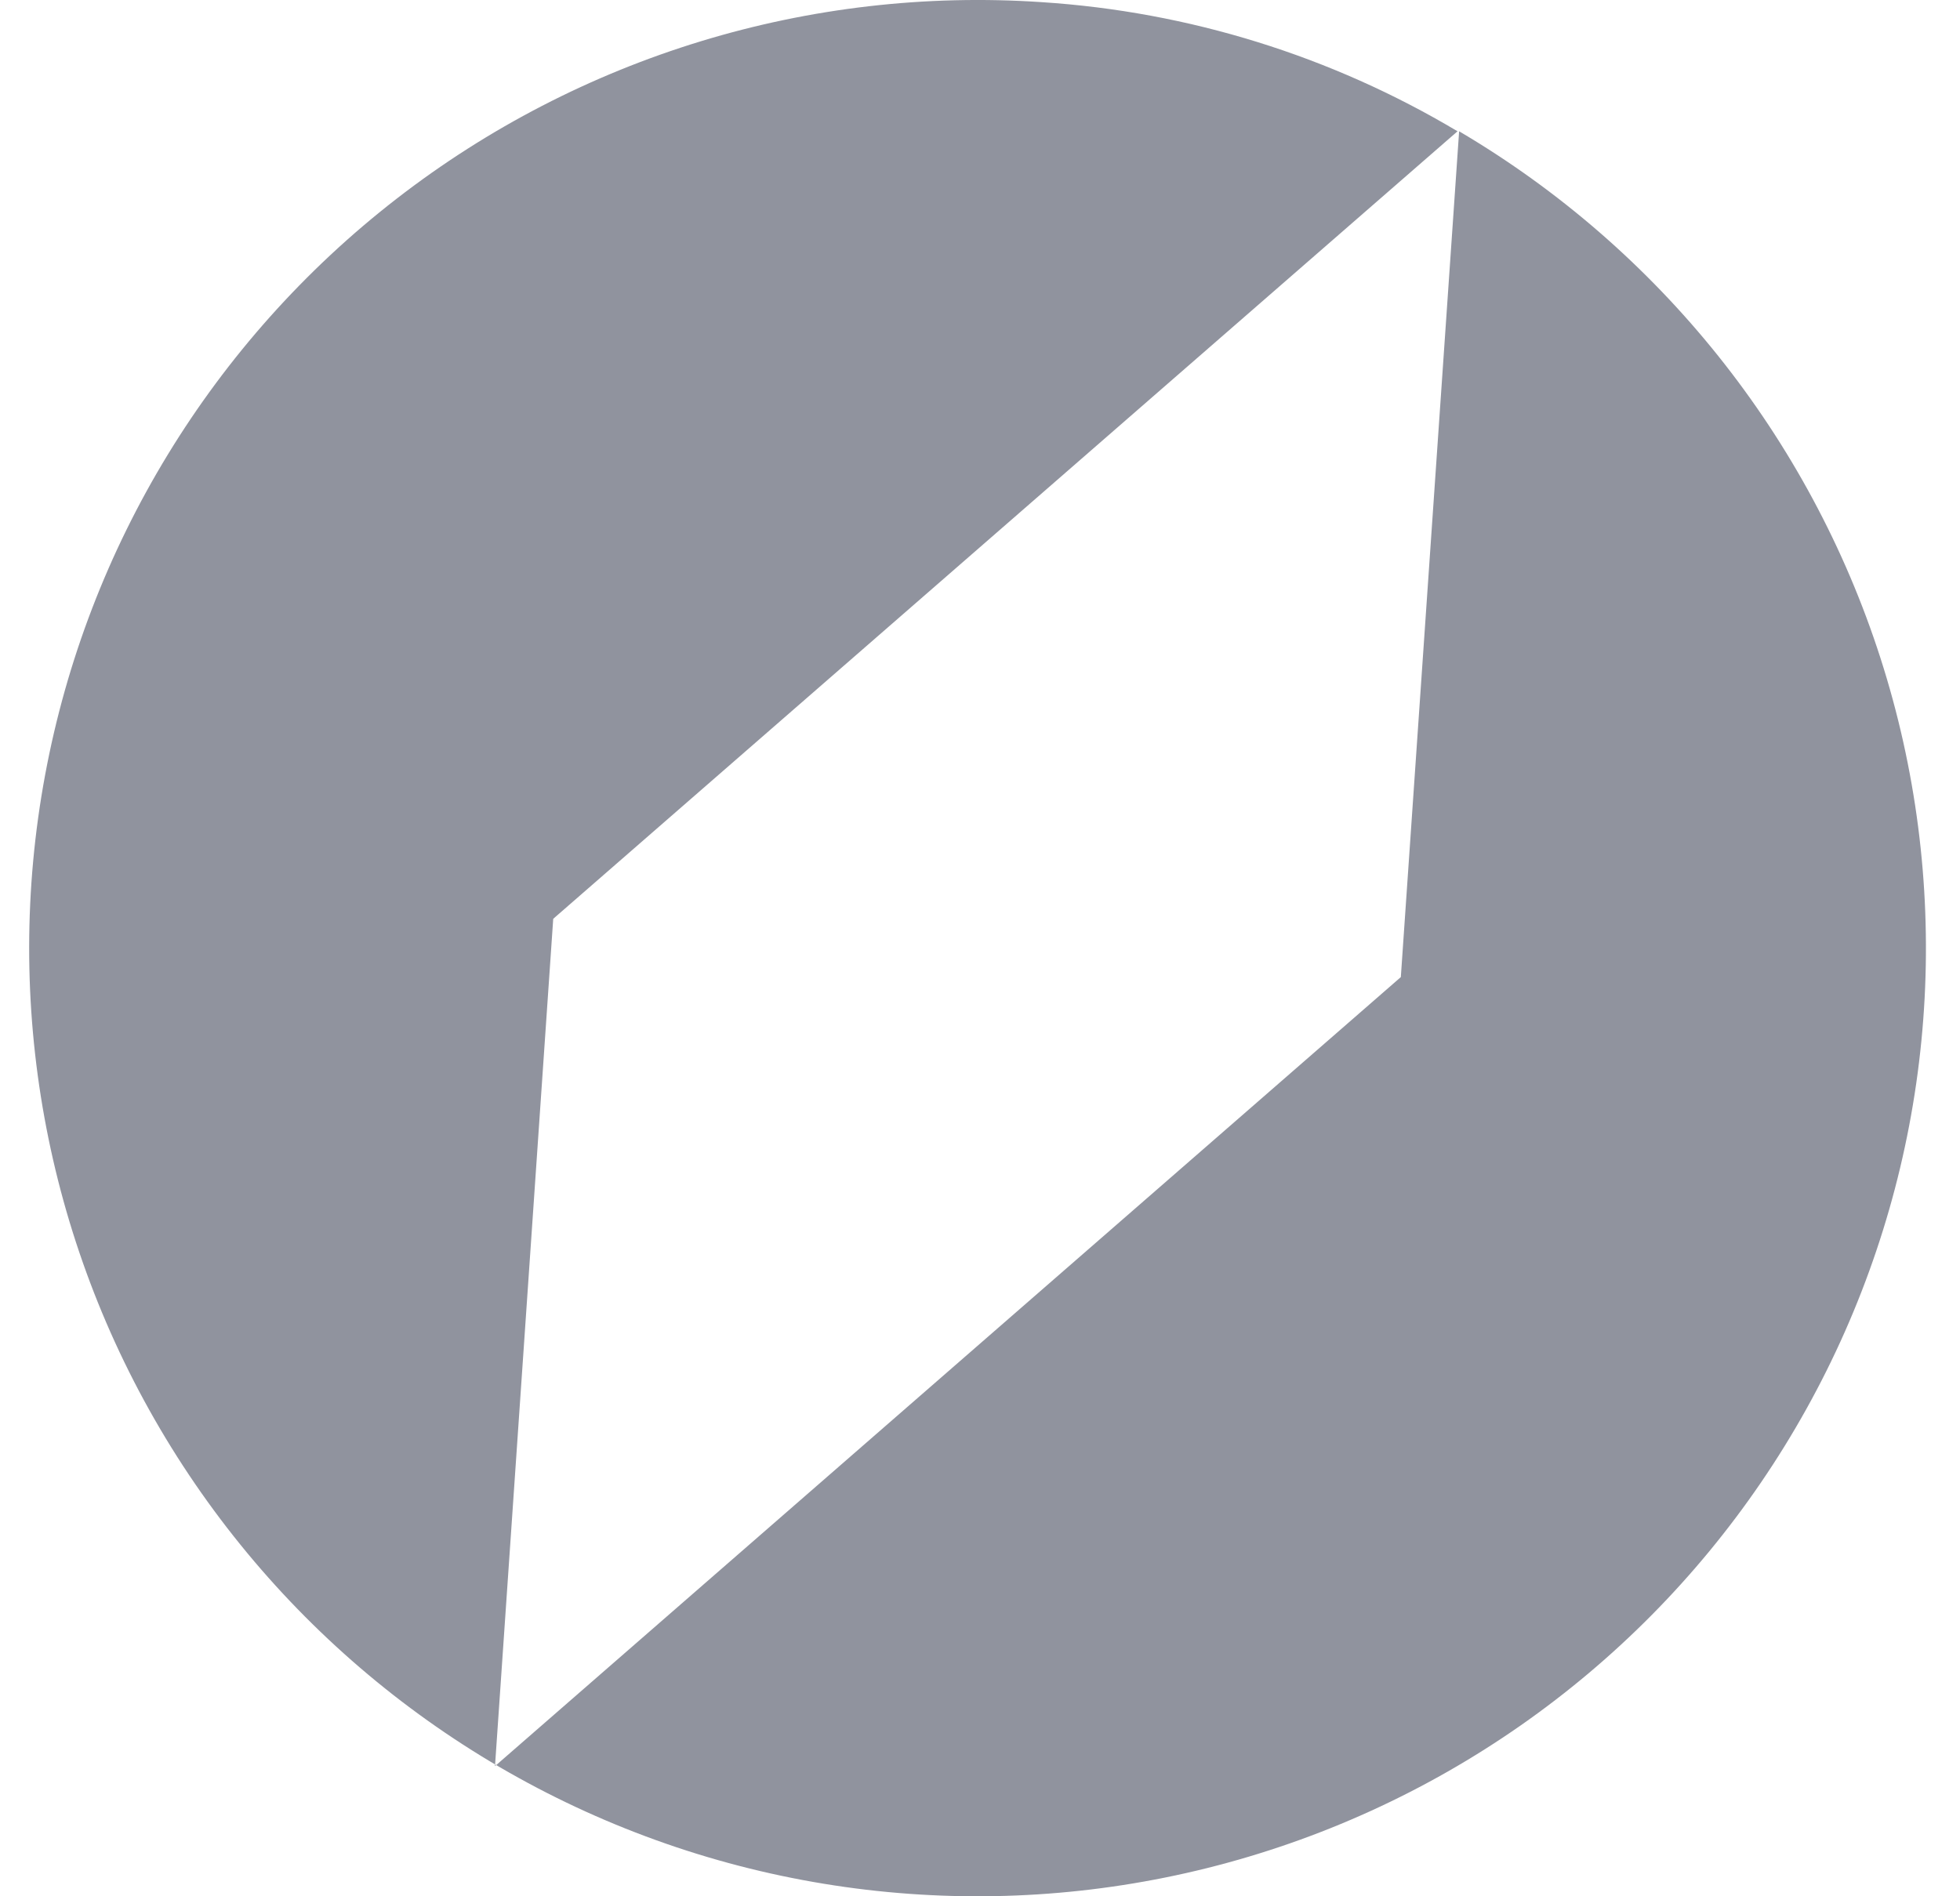 <svg width="31" height="30" viewBox="0 0 31 30" fill="none" xmlns="http://www.w3.org/2000/svg">
    <path
        d="M23.078 2.077L22.156 15.458L7.829 27.941L8.75 14.536L23.053 2.077C21.053 0.884 18.799 0.184 16.475 0.034C12.806 -0.214 9.174 0.894 6.269 3.147C3.363 5.401 1.386 8.643 0.714 12.258C0.042 15.873 0.721 19.609 2.622 22.756C4.524 25.903 7.515 28.243 11.027 29.33C14.54 30.417 18.33 30.175 21.676 28.652C25.023 27.129 27.693 24.429 29.18 21.066C30.667 17.703 30.867 13.911 29.742 10.411C28.617 6.91 26.245 3.944 23.078 2.077V2.077Z"
        fill="#90939E" />
</svg>
